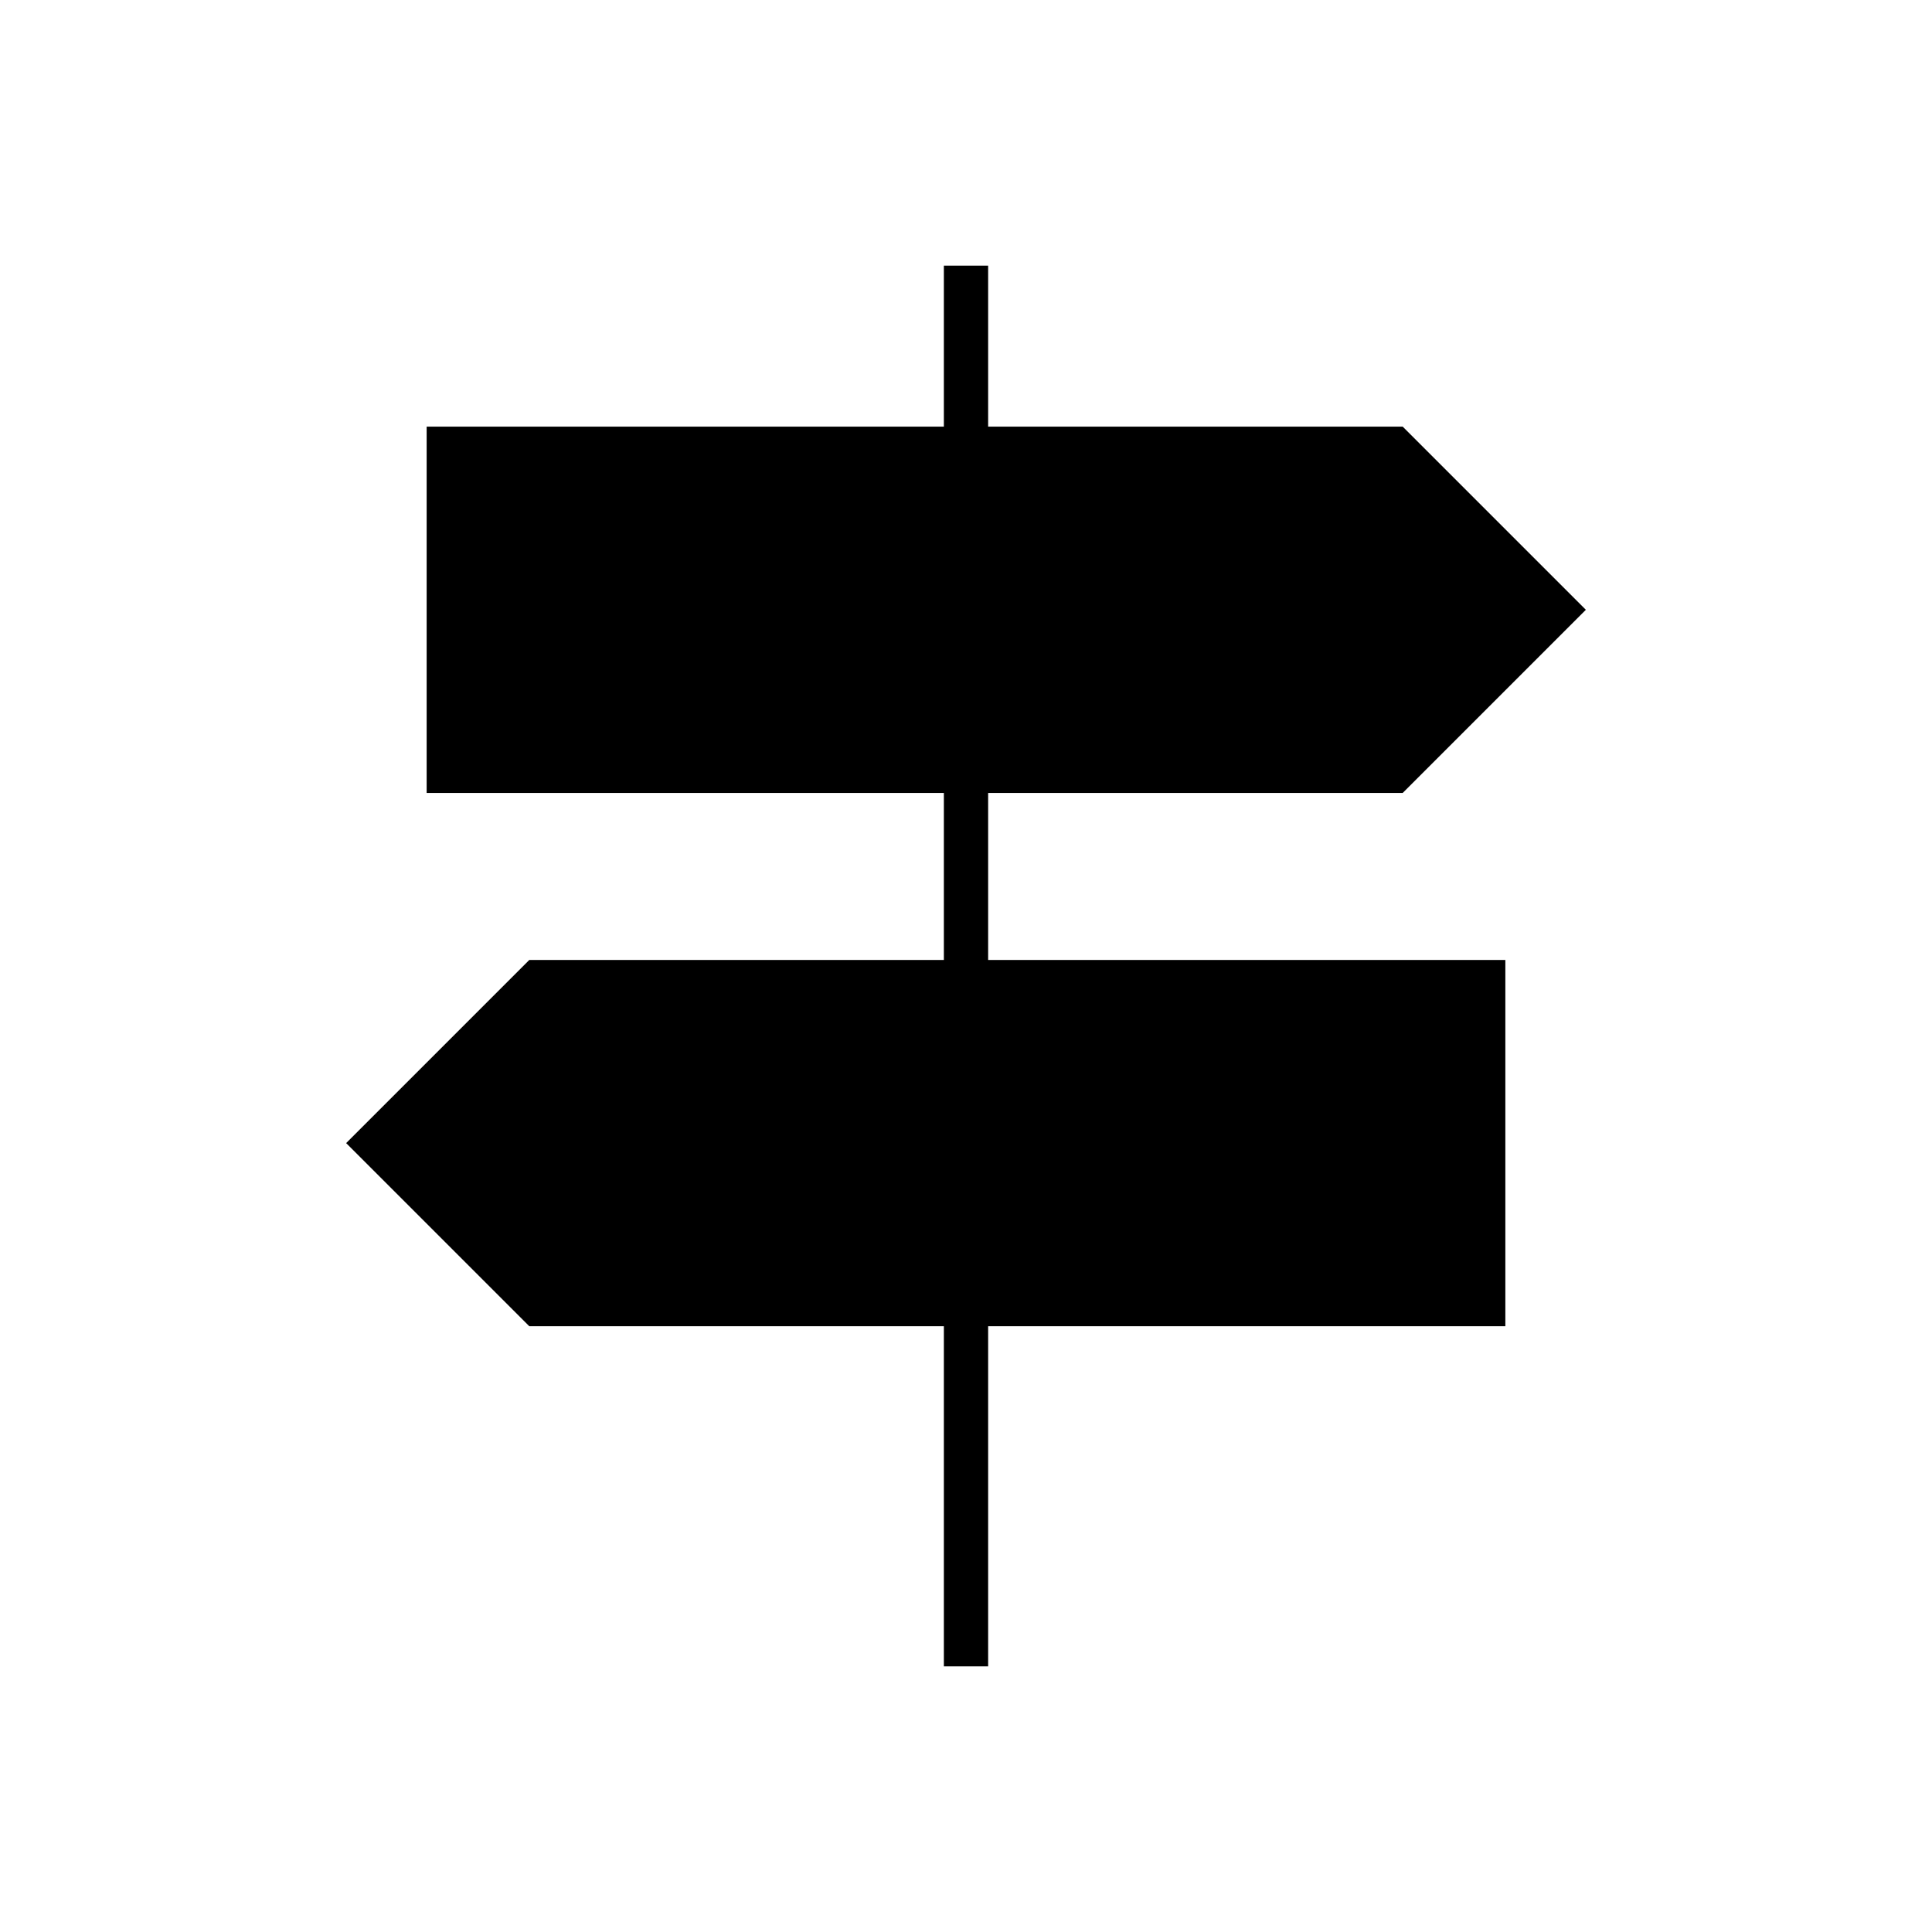 <svg xmlns="http://www.w3.org/2000/svg" height="48" viewBox="0 -960 960 960" width="48"><path d="M469-132v-169H263l-91-91 91-91h206v-83H212v-182h257v-80h22v80h206l91 91-91 91H491v83h257v182H491v169h-22Z"/></svg>